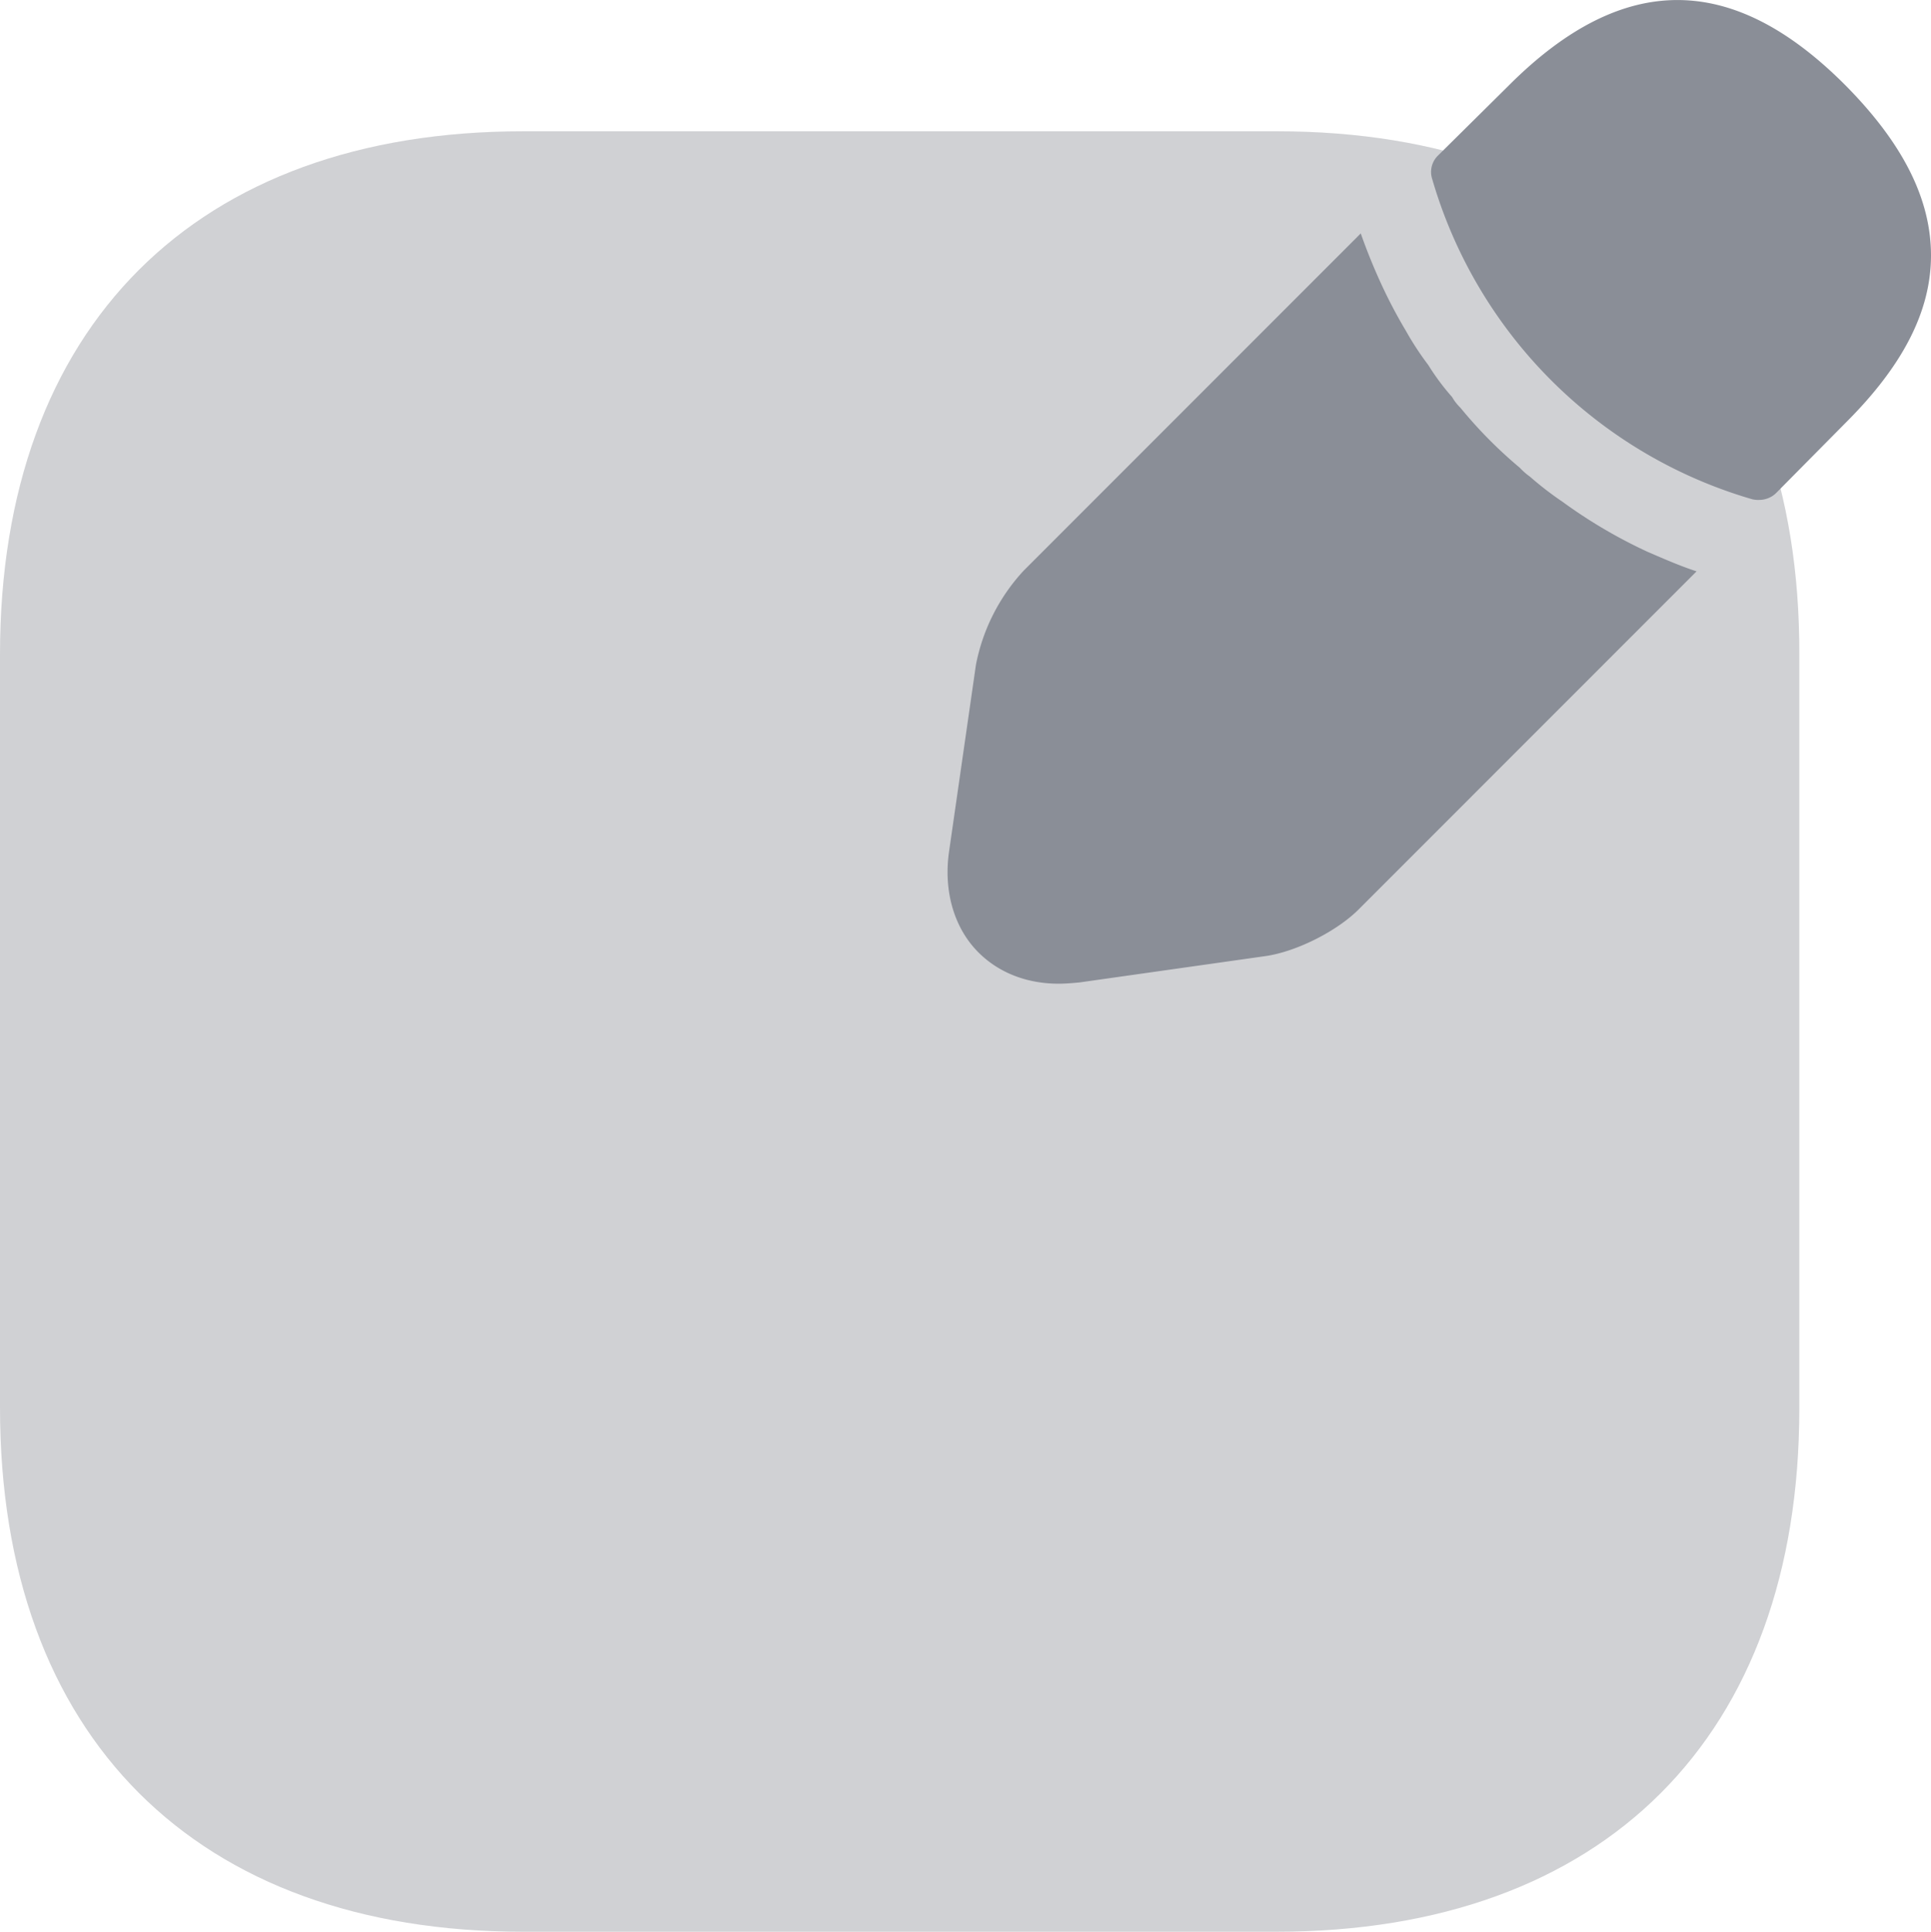 <svg xmlns="http://www.w3.org/2000/svg" width="18.682" height="18.686" viewBox="3316.833 719.48 18.682 18.686"><g data-name="vuesax/bulk/edit"><g data-name="edit"><path d="M3329.19 720.75h-7.297c-3.162 0-5.06 1.888-5.06 5.06v7.287c0 3.181 1.898 5.07 5.06 5.07h7.288c3.172 0 5.06-1.889 5.06-5.06v-7.297c.009-3.172-1.888-5.06-5.051-5.06Z" fill="#d0d1d4" fill-rule="evenodd" data-name="Vector"/><g data-name="Group 37485"><path d="M3334.69 720.308c-1.085-1.091-2.146-1.116-3.261 0l-.686.679a.221.221 0 0 0-.054.224 4.546 4.546 0 0 0 3.098 3.099.249.249 0 0 0 .067.006c.06 0 .121-.025.163-.067l.673-.68c.552-.55.825-1.078.825-1.618 0-.546-.273-1.085-.825-1.643ZM3332.775 724.819a4.846 4.846 0 0 1-.825-.485 3.165 3.165 0 0 1-.315-.243.624.624 0 0 1-.097-.085 4.367 4.367 0 0 1-.576-.582c-.012-.012-.049-.048-.08-.103a2.264 2.264 0 0 1-.23-.309 2.902 2.902 0 0 1-.218-.333 4.78 4.78 0 0 1-.242-.461 5.683 5.683 0 0 1-.194-.48l-3.262 3.263a1.861 1.861 0 0 0-.461.91l-.26 1.806c-.055.382.048.74.284.976.2.2.473.303.776.303.067 0 .134-.006.2-.012l1.801-.255c.297-.042.697-.242.91-.46l3.261-3.262c-.151-.049-.303-.115-.472-.188Z" fill="#8a8e97" fill-rule="evenodd" data-name="Vector"/></g></g></g></svg>